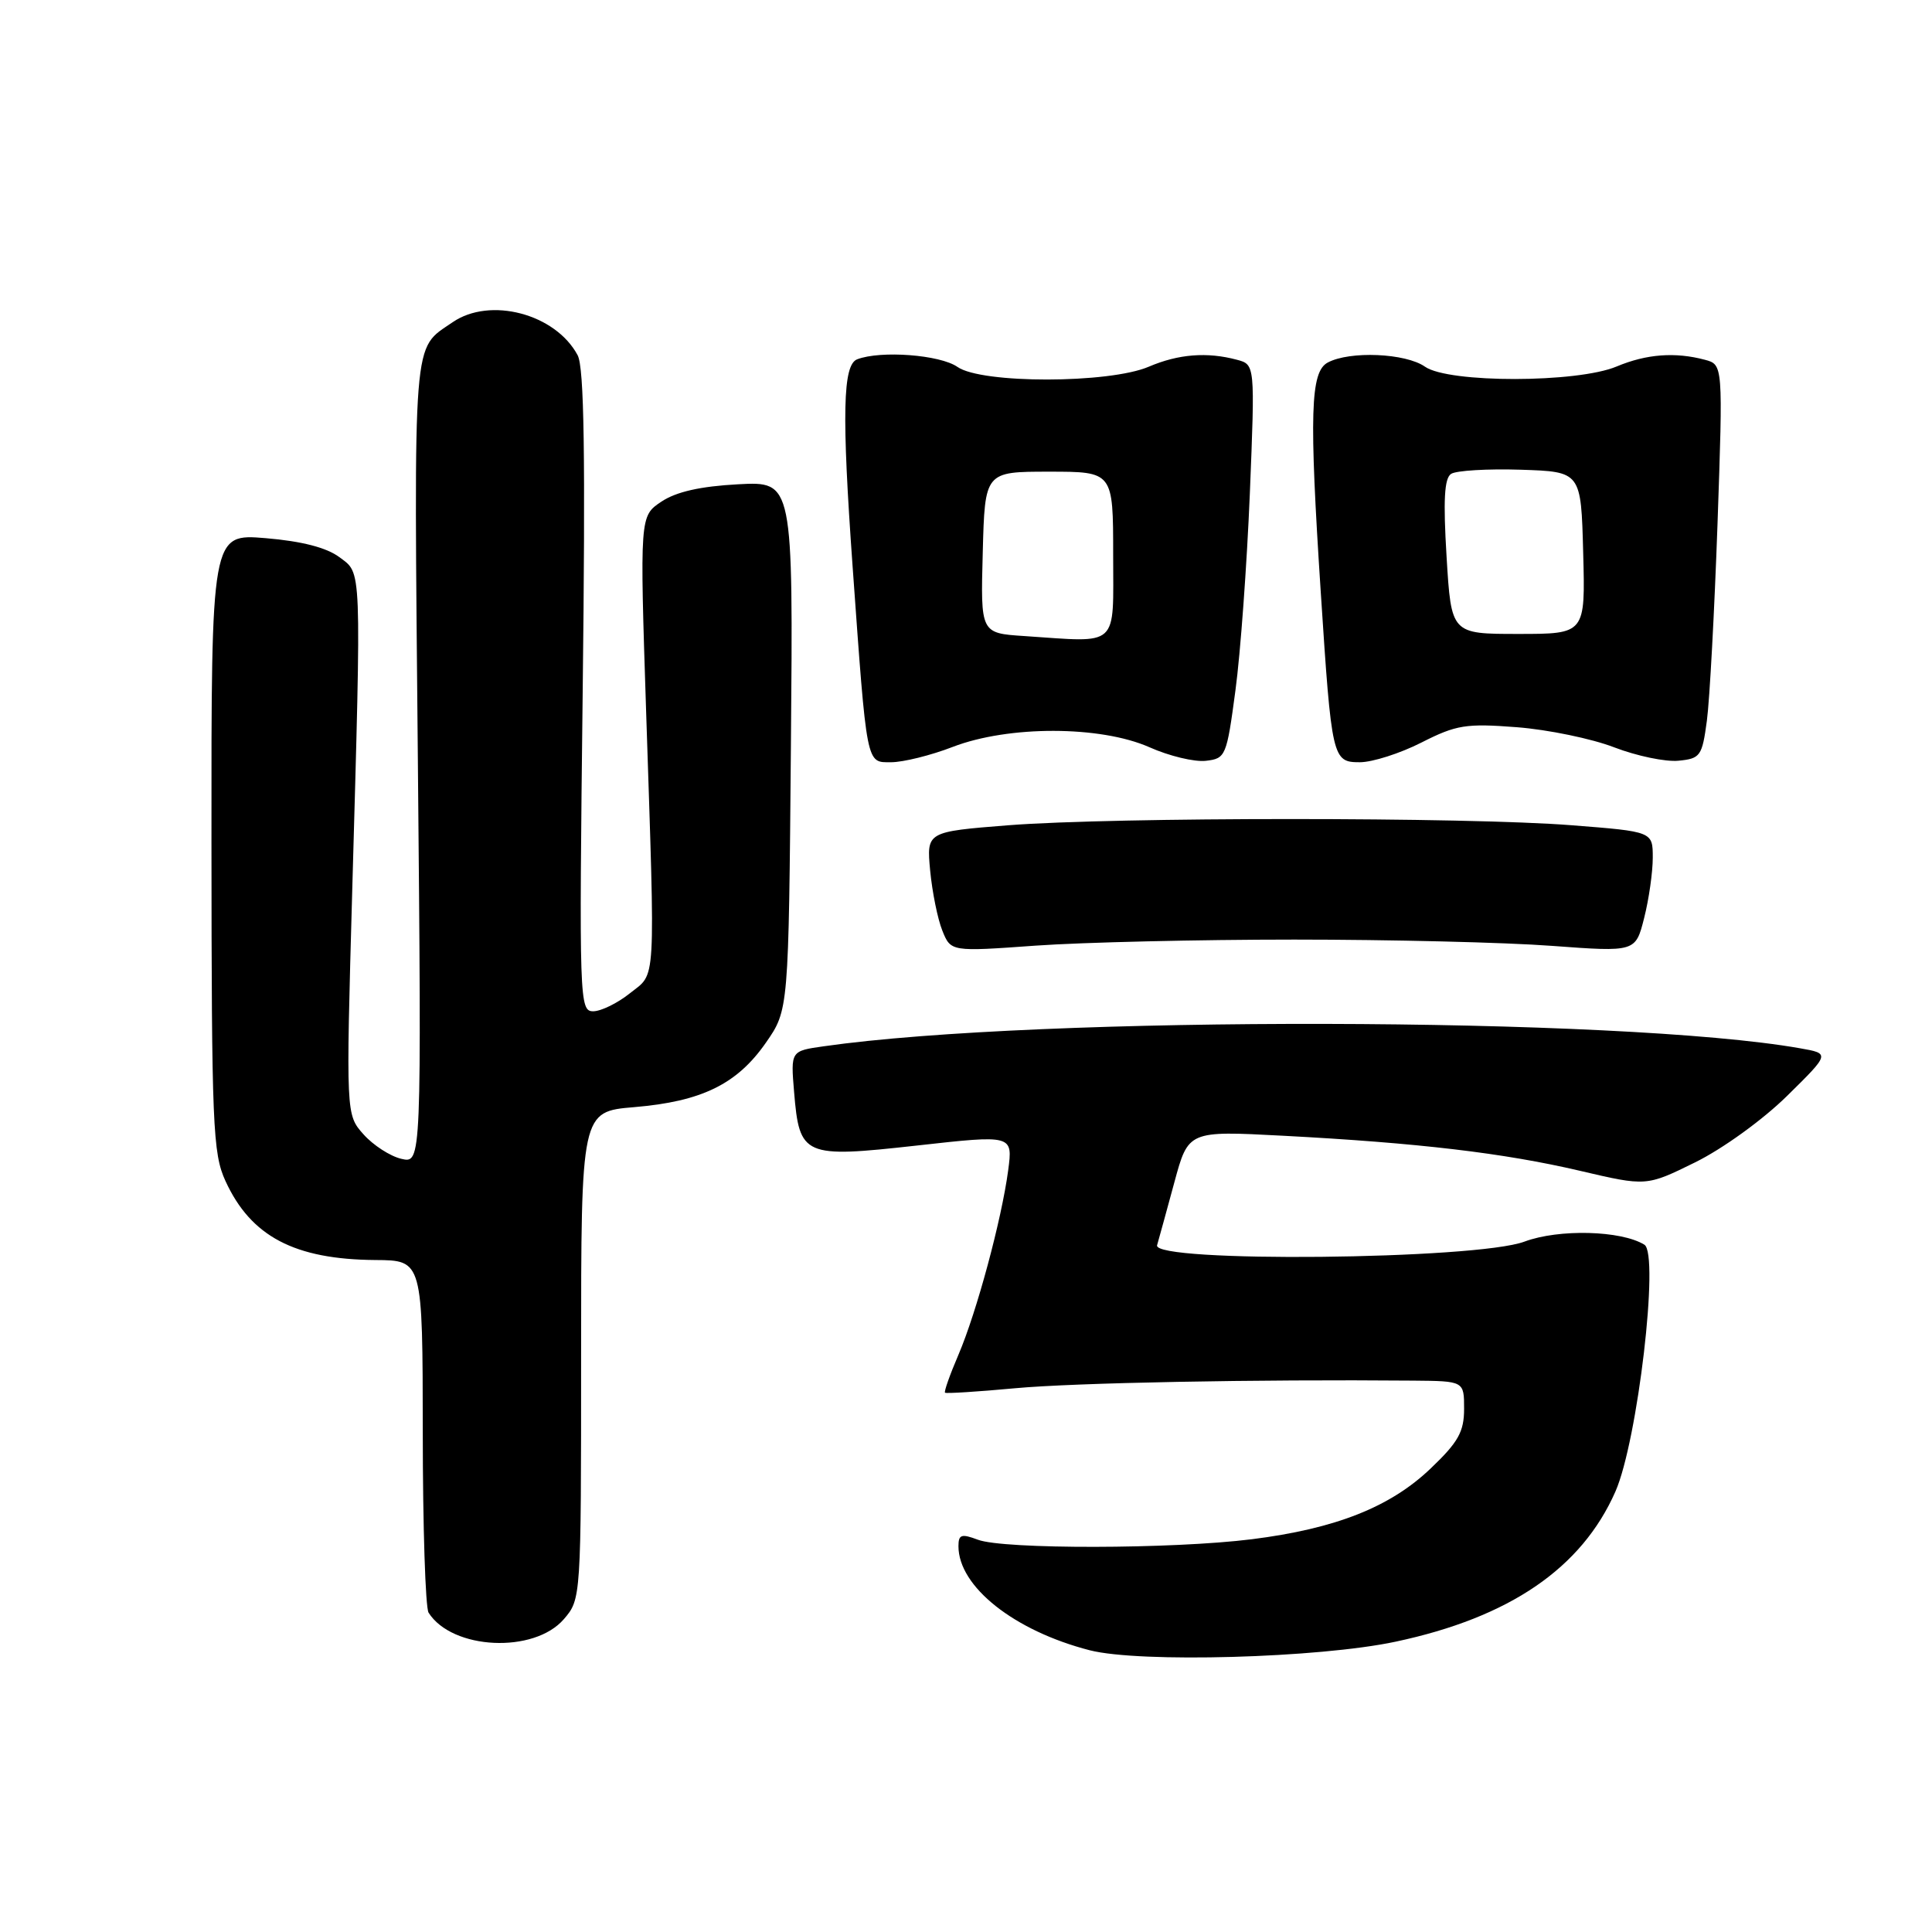 <?xml version="1.0" encoding="UTF-8" standalone="no"?>
<!DOCTYPE svg PUBLIC "-//W3C//DTD SVG 1.1//EN" "http://www.w3.org/Graphics/SVG/1.1/DTD/svg11.dtd" >
<svg xmlns="http://www.w3.org/2000/svg" xmlns:xlink="http://www.w3.org/1999/xlink" version="1.1" viewBox="0 0 256 256">
 <g >
 <path fill="currentColor"
d=" M 184.93 217.53 C 200.03 214.32 209.57 207.80 214.05 197.64 C 216.99 190.97 219.90 166.17 217.89 164.93 C 214.81 163.03 206.55 162.82 202.00 164.52 C 195.60 166.92 152.66 167.34 153.32 165.00 C 153.56 164.18 154.59 160.42 155.61 156.66 C 157.46 149.83 157.46 149.83 169.98 150.49 C 187.98 151.44 199.26 152.78 209.32 155.13 C 218.15 157.20 218.15 157.20 224.61 154.02 C 228.25 152.23 233.58 148.38 236.79 145.22 C 242.50 139.60 242.50 139.60 238.50 138.90 C 214.79 134.72 137.64 134.56 109.14 138.64 C 104.77 139.26 104.77 139.26 105.22 144.68 C 105.93 153.23 106.47 153.46 121.49 151.79 C 134.21 150.37 134.21 150.37 133.59 155.07 C 132.71 161.65 129.42 173.84 127.00 179.51 C 125.87 182.14 125.07 184.40 125.22 184.54 C 125.38 184.67 129.55 184.41 134.50 183.95 C 142.37 183.22 166.44 182.76 187.25 182.94 C 194.00 183.00 194.00 183.00 194.00 186.67 C 194.00 189.71 193.24 191.08 189.59 194.56 C 184.24 199.69 176.99 202.56 165.85 203.96 C 155.38 205.27 132.95 205.31 129.57 204.02 C 127.39 203.20 127.00 203.33 127.00 204.88 C 127.00 210.24 134.38 216.09 144.40 218.67 C 151.01 220.36 174.75 219.70 184.93 217.53 Z  M 74.72 214.54 C 76.99 211.90 77.00 211.78 77.00 179.59 C 77.00 147.29 77.00 147.29 84.06 146.70 C 92.97 145.95 97.66 143.66 101.48 138.17 C 104.50 133.83 104.50 133.83 104.80 98.80 C 105.10 63.78 105.10 63.78 97.80 64.17 C 92.80 64.44 89.60 65.16 87.64 66.47 C 84.77 68.38 84.77 68.38 85.62 94.44 C 86.83 131.25 86.97 128.82 83.47 131.61 C 81.84 132.92 79.65 133.99 78.61 134.00 C 76.77 134.00 76.73 132.71 77.21 91.63 C 77.58 60.28 77.41 48.70 76.54 47.07 C 73.60 41.57 64.93 39.29 59.97 42.70 C 54.61 46.40 54.84 43.56 55.37 100.84 C 55.86 154.18 55.86 154.18 53.18 153.55 C 51.71 153.21 49.45 151.75 48.17 150.31 C 45.84 147.70 45.84 147.70 46.67 118.10 C 47.90 74.29 47.96 76.08 44.96 73.82 C 43.27 72.56 39.99 71.71 35.21 71.31 C 28.00 70.71 28.00 70.71 28.02 111.60 C 28.04 149.14 28.19 152.83 29.88 156.50 C 33.25 163.84 39.03 166.88 49.75 166.96 C 56.00 167.00 56.00 167.00 56.02 189.75 C 56.02 202.26 56.37 213.04 56.79 213.69 C 59.92 218.62 70.77 219.13 74.72 214.54 Z  M 171.50 124.50 C 184.15 124.50 199.50 124.87 205.61 125.33 C 216.72 126.15 216.72 126.15 217.86 121.63 C 218.49 119.15 219.00 115.56 219.00 113.65 C 219.00 110.19 219.00 110.19 208.25 109.35 C 194.33 108.25 147.62 108.26 133.63 109.35 C 122.77 110.21 122.77 110.21 123.25 115.35 C 123.52 118.18 124.24 121.76 124.86 123.30 C 125.99 126.11 125.99 126.11 137.25 125.30 C 143.44 124.86 158.85 124.50 171.50 124.50 Z  M 126.24 98.97 C 133.64 96.12 145.80 96.14 152.30 99.01 C 154.92 100.18 158.29 100.99 159.79 100.81 C 162.41 100.51 162.54 100.20 163.70 91.50 C 164.37 86.55 165.22 74.81 165.61 65.41 C 166.30 48.31 166.30 48.31 163.90 47.67 C 159.94 46.61 156.15 46.91 152.22 48.59 C 146.96 50.84 130.06 50.86 126.87 48.62 C 124.57 47.01 116.70 46.41 113.58 47.61 C 111.67 48.34 111.53 54.86 112.97 75.00 C 114.89 101.73 114.75 101.00 118.07 101.00 C 119.67 101.00 123.35 100.09 126.24 98.97 Z  M 188.35 98.39 C 192.98 96.04 194.25 95.84 201.00 96.36 C 205.12 96.68 210.93 97.88 213.90 99.03 C 216.87 100.17 220.69 100.97 222.40 100.80 C 225.31 100.52 225.54 100.19 226.17 95.50 C 226.54 92.75 227.17 81.01 227.58 69.41 C 228.31 48.31 228.31 48.31 225.90 47.67 C 221.96 46.62 218.16 46.91 214.22 48.56 C 208.99 50.76 191.95 50.78 188.82 48.59 C 186.26 46.79 178.85 46.47 175.93 48.04 C 173.63 49.27 173.46 54.79 175.01 78.50 C 176.45 100.58 176.55 101.00 180.19 101.00 C 181.85 101.00 185.52 99.83 188.35 98.39 Z  M 135.72 84.28 C 129.93 83.90 129.93 83.90 130.22 73.20 C 130.50 62.50 130.50 62.50 139.00 62.50 C 147.50 62.50 147.50 62.50 147.50 73.50 C 147.50 85.98 148.44 85.13 135.72 84.28 Z  M 191.68 73.79 C 191.22 66.27 191.38 63.37 192.28 62.79 C 192.95 62.35 197.10 62.10 201.50 62.24 C 209.50 62.50 209.50 62.50 209.78 73.25 C 210.07 84.00 210.07 84.00 201.18 84.00 C 192.30 84.00 192.30 84.00 191.68 73.79 Z "/>
</g>
</svg>